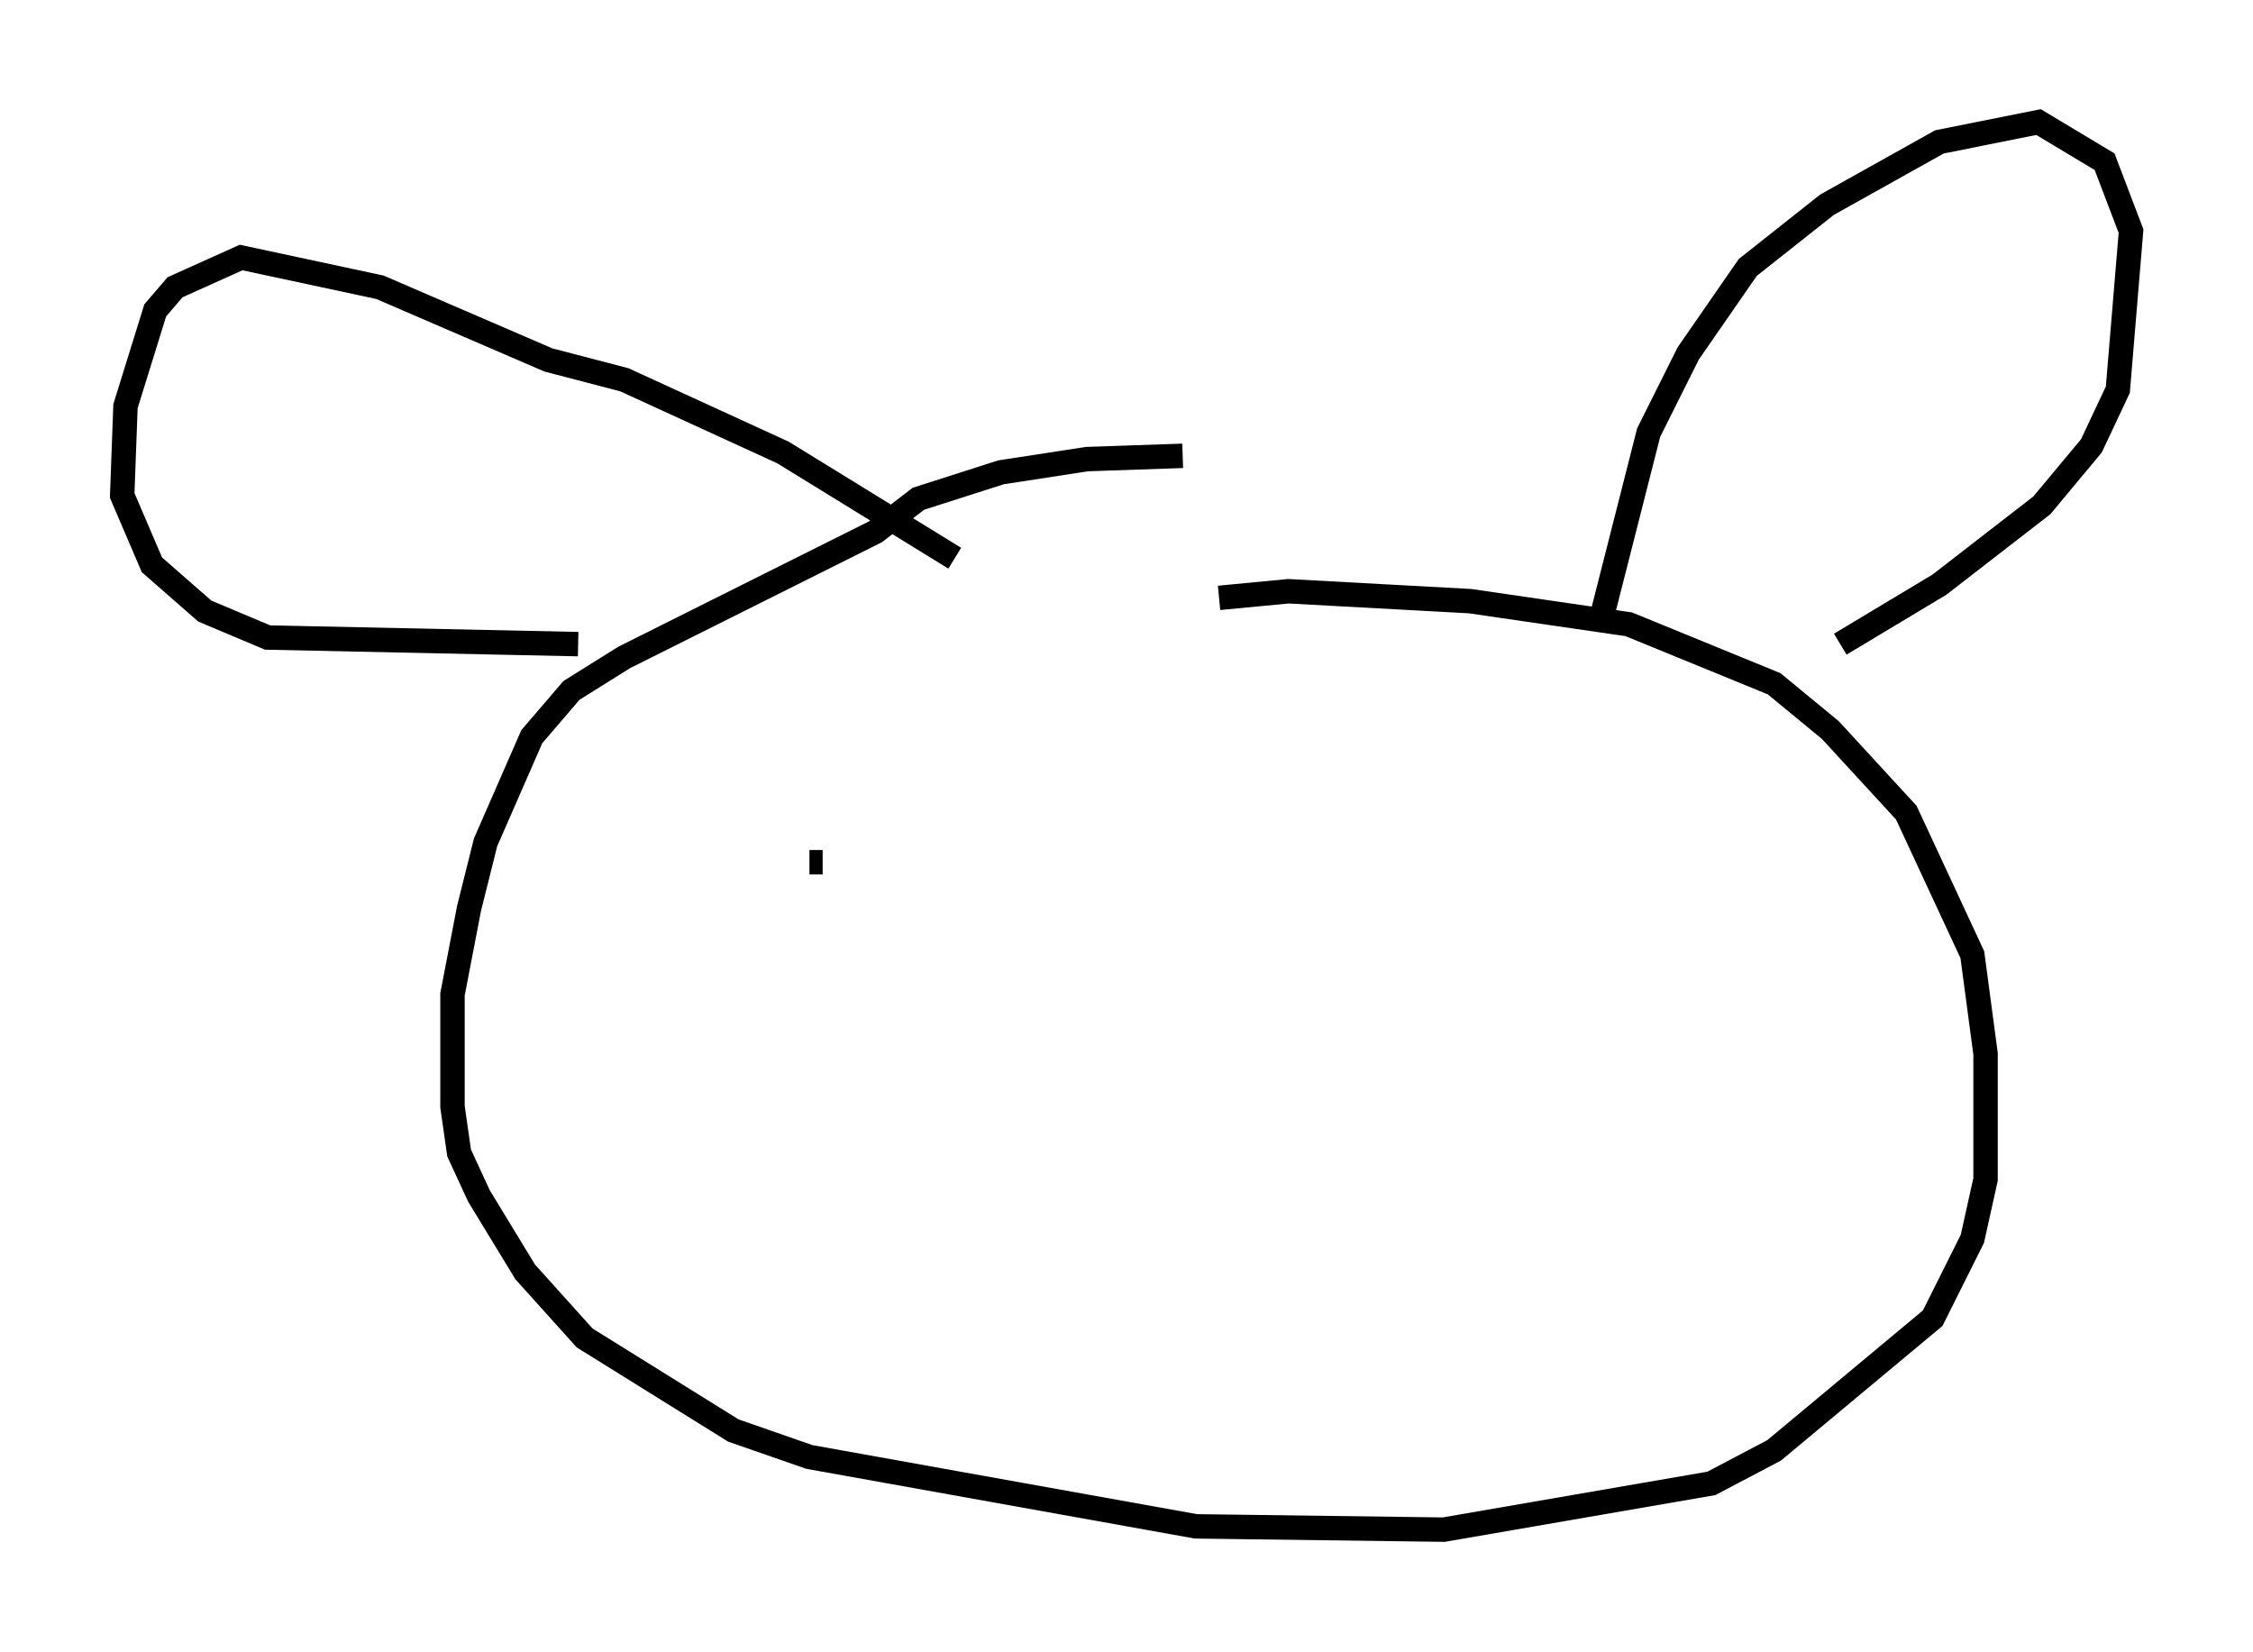 <?xml version="1.0" encoding="utf-8" ?>
<svg baseProfile="full" height="67.645" version="1.1" width="92.272" xmlns="http://www.w3.org/2000/svg" xmlns:ev="http://www.w3.org/2001/xml-events" xmlns:xlink="http://www.w3.org/1999/xlink"><defs /><rect fill="white" height="67.645" width="92.272" x="0" y="0" /><path d="M51.549, 19.073 m-3.112, -0.406 l-3.924, 0.135 -3.518, 0.541 l-3.383, 1.083 -1.759, 1.353 l-10.284, 5.142 -2.165, 1.353 l-1.624, 1.894 -1.894, 4.33 l-0.677, 2.706 -0.677, 3.518 l0.0, 4.601 0.271, 1.894 l0.812, 1.759 1.894, 3.112 l2.436, 2.706 6.089, 3.789 l3.112, 1.083 15.832, 2.842 l10.149, 0.135 10.961, -1.894 l2.571, -1.353 6.495, -5.413 l1.624, -3.248 0.541, -2.436 l0.0, -5.142 -0.541, -4.059 l-2.706, -5.819 -3.112, -3.383 l-2.3, -1.894 -5.954, -2.436 l-6.495, -0.947 -7.442, -0.406 l-2.842, 0.271 m-10.825, -1.624 l-7.036, -4.33 -6.495, -2.977 l-3.112, -0.812 -6.901, -2.977 l-5.683, -1.218 -2.706, 1.218 l-0.812, 0.947 -1.218, 3.924 l-0.135, 3.654 1.218, 2.842 l2.165, 1.894 2.571, 1.083 l12.72, 0.271 m41.948, -1.218 l1.894, -7.442 1.624, -3.248 l2.436, -3.518 3.248, -2.571 l4.601, -2.571 4.059, -0.812 l2.706, 1.624 1.083, 2.842 l-0.541, 6.495 -1.083, 2.3 l-2.03, 2.436 -4.195, 3.248 l-4.059, 2.436 m-41.677, 8.931 l-0.541, 0.0 m31.393, 1.353 l0.0, 0.0 " fill="none" stroke="black" stroke-width="1" /></svg>
